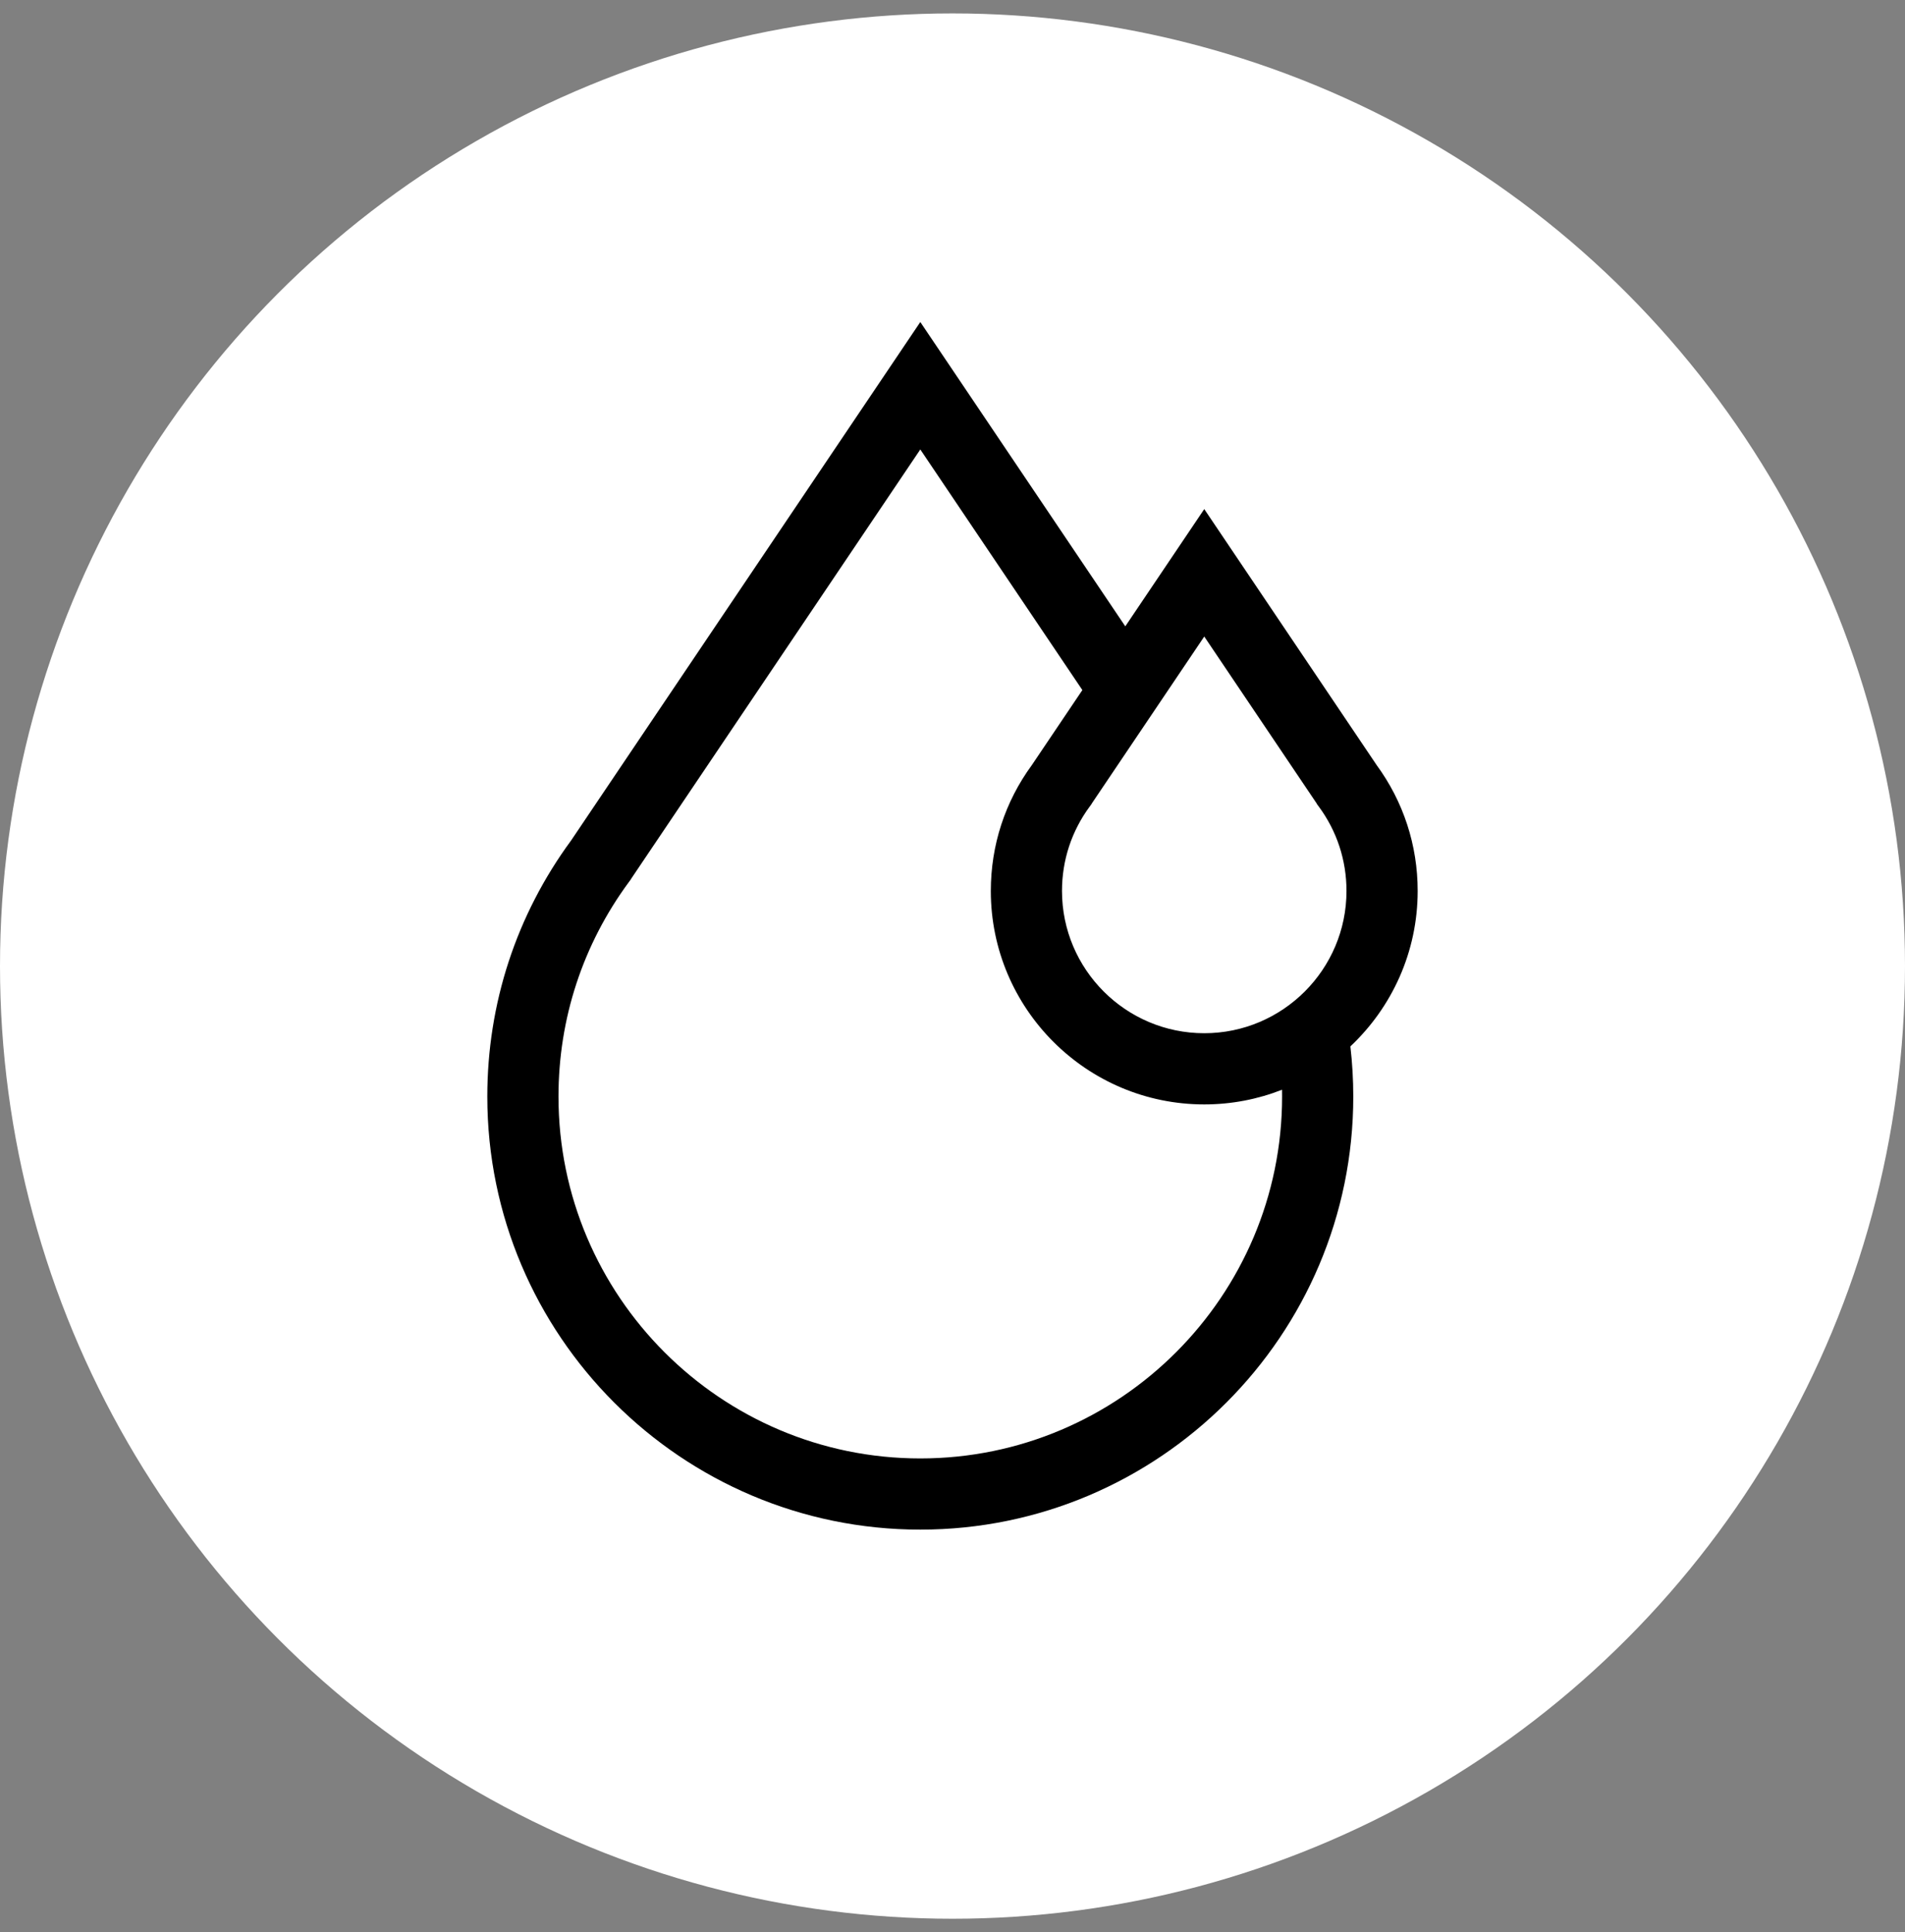 <svg width="71" height="72" viewBox="0 0 71 72" fill="none" xmlns="http://www.w3.org/2000/svg">
<rect x="0" y="0" width="71" height="72" fill="#808080" stroke="none"/>
<circle cx="35.5" cy="36" r="35.5" fill="white"/>
<path d="M52.837 33.2C52.837 31.498 52.308 29.875 51.305 28.506L44.883 18.971L41.94 23.34L34.3 12L21.289 31.314C19.243 34.098 18.162 37.399 18.162 40.862C18.162 49.761 25.401 57 34.3 57C43.198 57 50.437 49.761 50.437 40.862C50.437 40.237 50.401 39.611 50.329 38.993C51.872 37.541 52.837 35.481 52.837 33.2ZM34.3 54.347C26.864 54.347 20.815 48.298 20.815 40.862C20.815 37.958 21.724 35.192 23.444 32.861L23.513 32.767L23.526 32.742L34.3 16.749L40.34 25.715L38.46 28.506C37.457 29.875 36.928 31.498 36.928 33.201C36.928 37.587 40.496 41.155 44.883 41.155C45.905 41.155 46.883 40.961 47.782 40.608C47.783 40.693 47.784 40.778 47.784 40.862C47.784 48.298 41.735 54.347 34.3 54.347ZM44.883 38.502C41.959 38.502 39.581 36.124 39.581 33.2C39.581 32.058 39.938 30.97 40.614 30.055L40.682 29.962L40.695 29.936L44.883 23.72L49.07 29.936L49.083 29.963L49.151 30.055C49.827 30.97 50.184 32.058 50.184 33.2C50.184 36.124 47.806 38.502 44.883 38.502Z" fill="black"/>
</svg>
